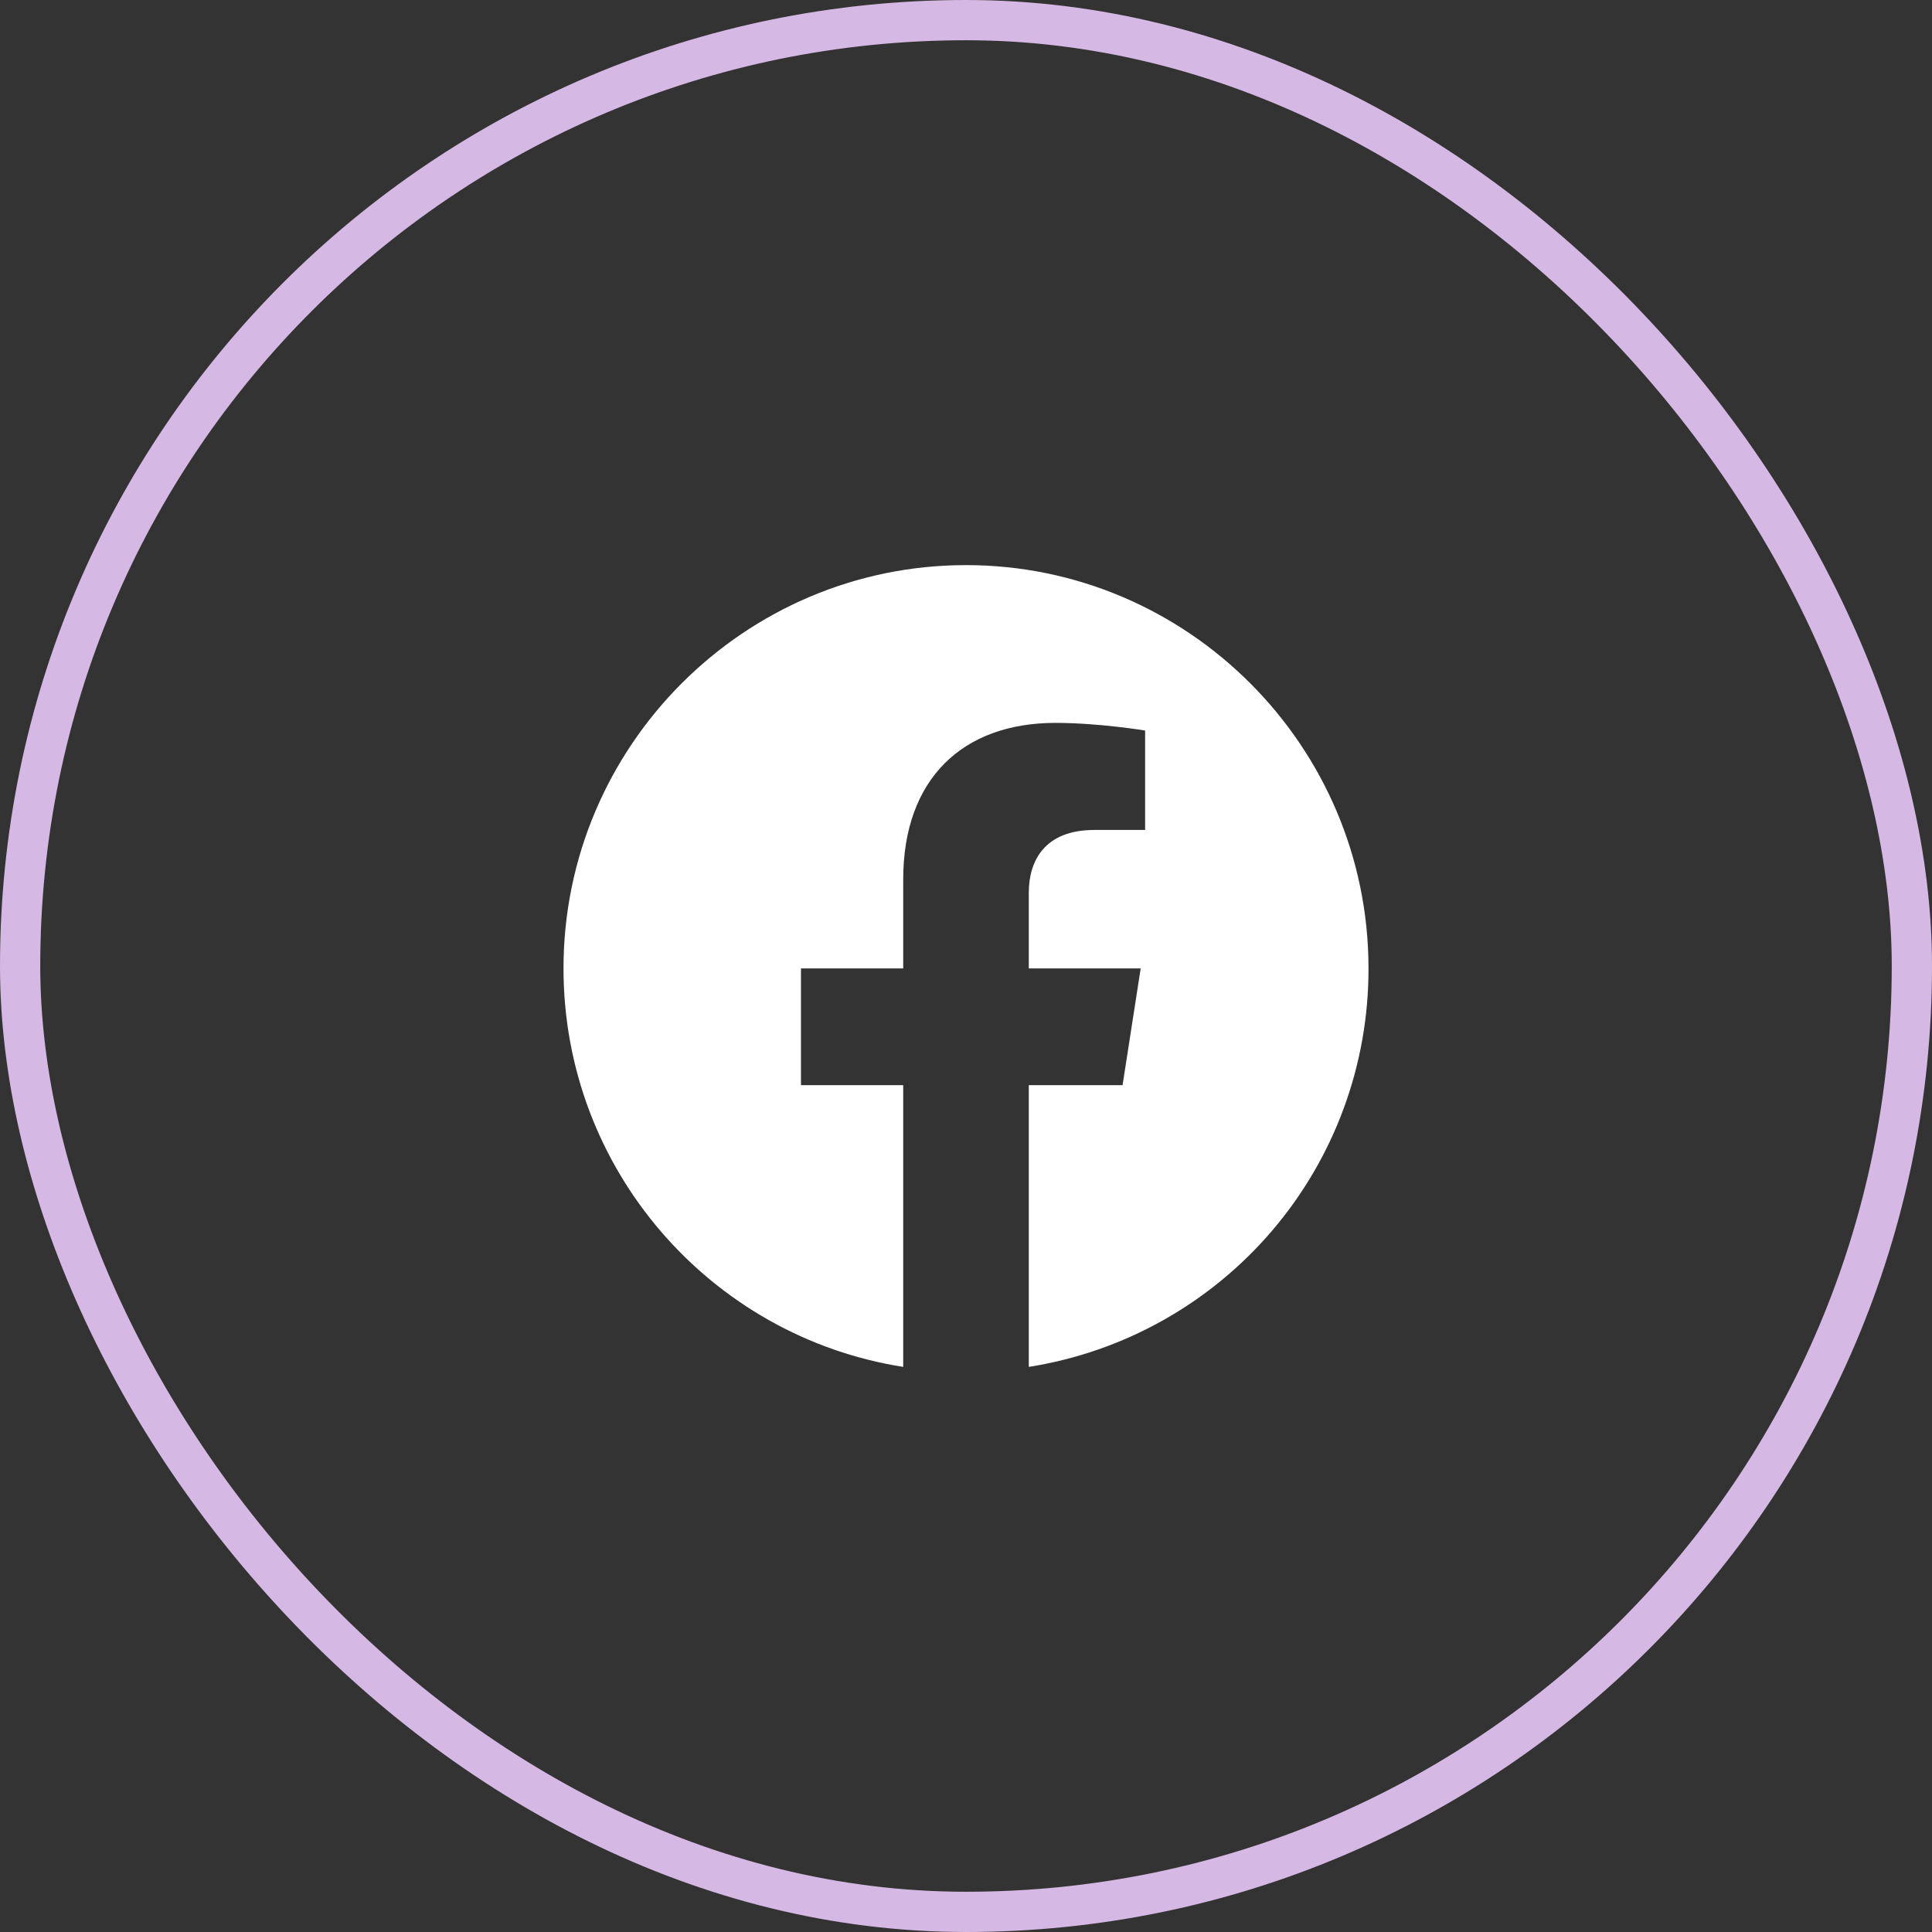<svg width="48" height="48" viewBox="0 0 48 48" fill="none" xmlns="http://www.w3.org/2000/svg">
<rect x="0" y="0" width="48" height="48" fill="#333333" stroke="none"/>
<path d="M24 14.04C18.5 14.04 14 18.53 14 24.06C14 29.06 17.66 33.21 22.44 33.96V26.96H19.9V24.06H22.44V21.85C22.44 19.34 23.93 17.96 26.22 17.96C27.31 17.96 28.45 18.15 28.45 18.15V20.62H27.19C25.95 20.62 25.56 21.39 25.56 22.18V24.06H28.34L27.89 26.96H25.56V33.96C27.916 33.588 30.062 32.386 31.61 30.57C33.158 28.755 34.005 26.446 34 24.06C34 18.53 29.5 14.04 24 14.04V14.04Z" fill="white"/>
<rect x="0.5" y="0.5" width="47" height="47" rx="23.5" stroke="#D5B8E4"/>
</svg>
